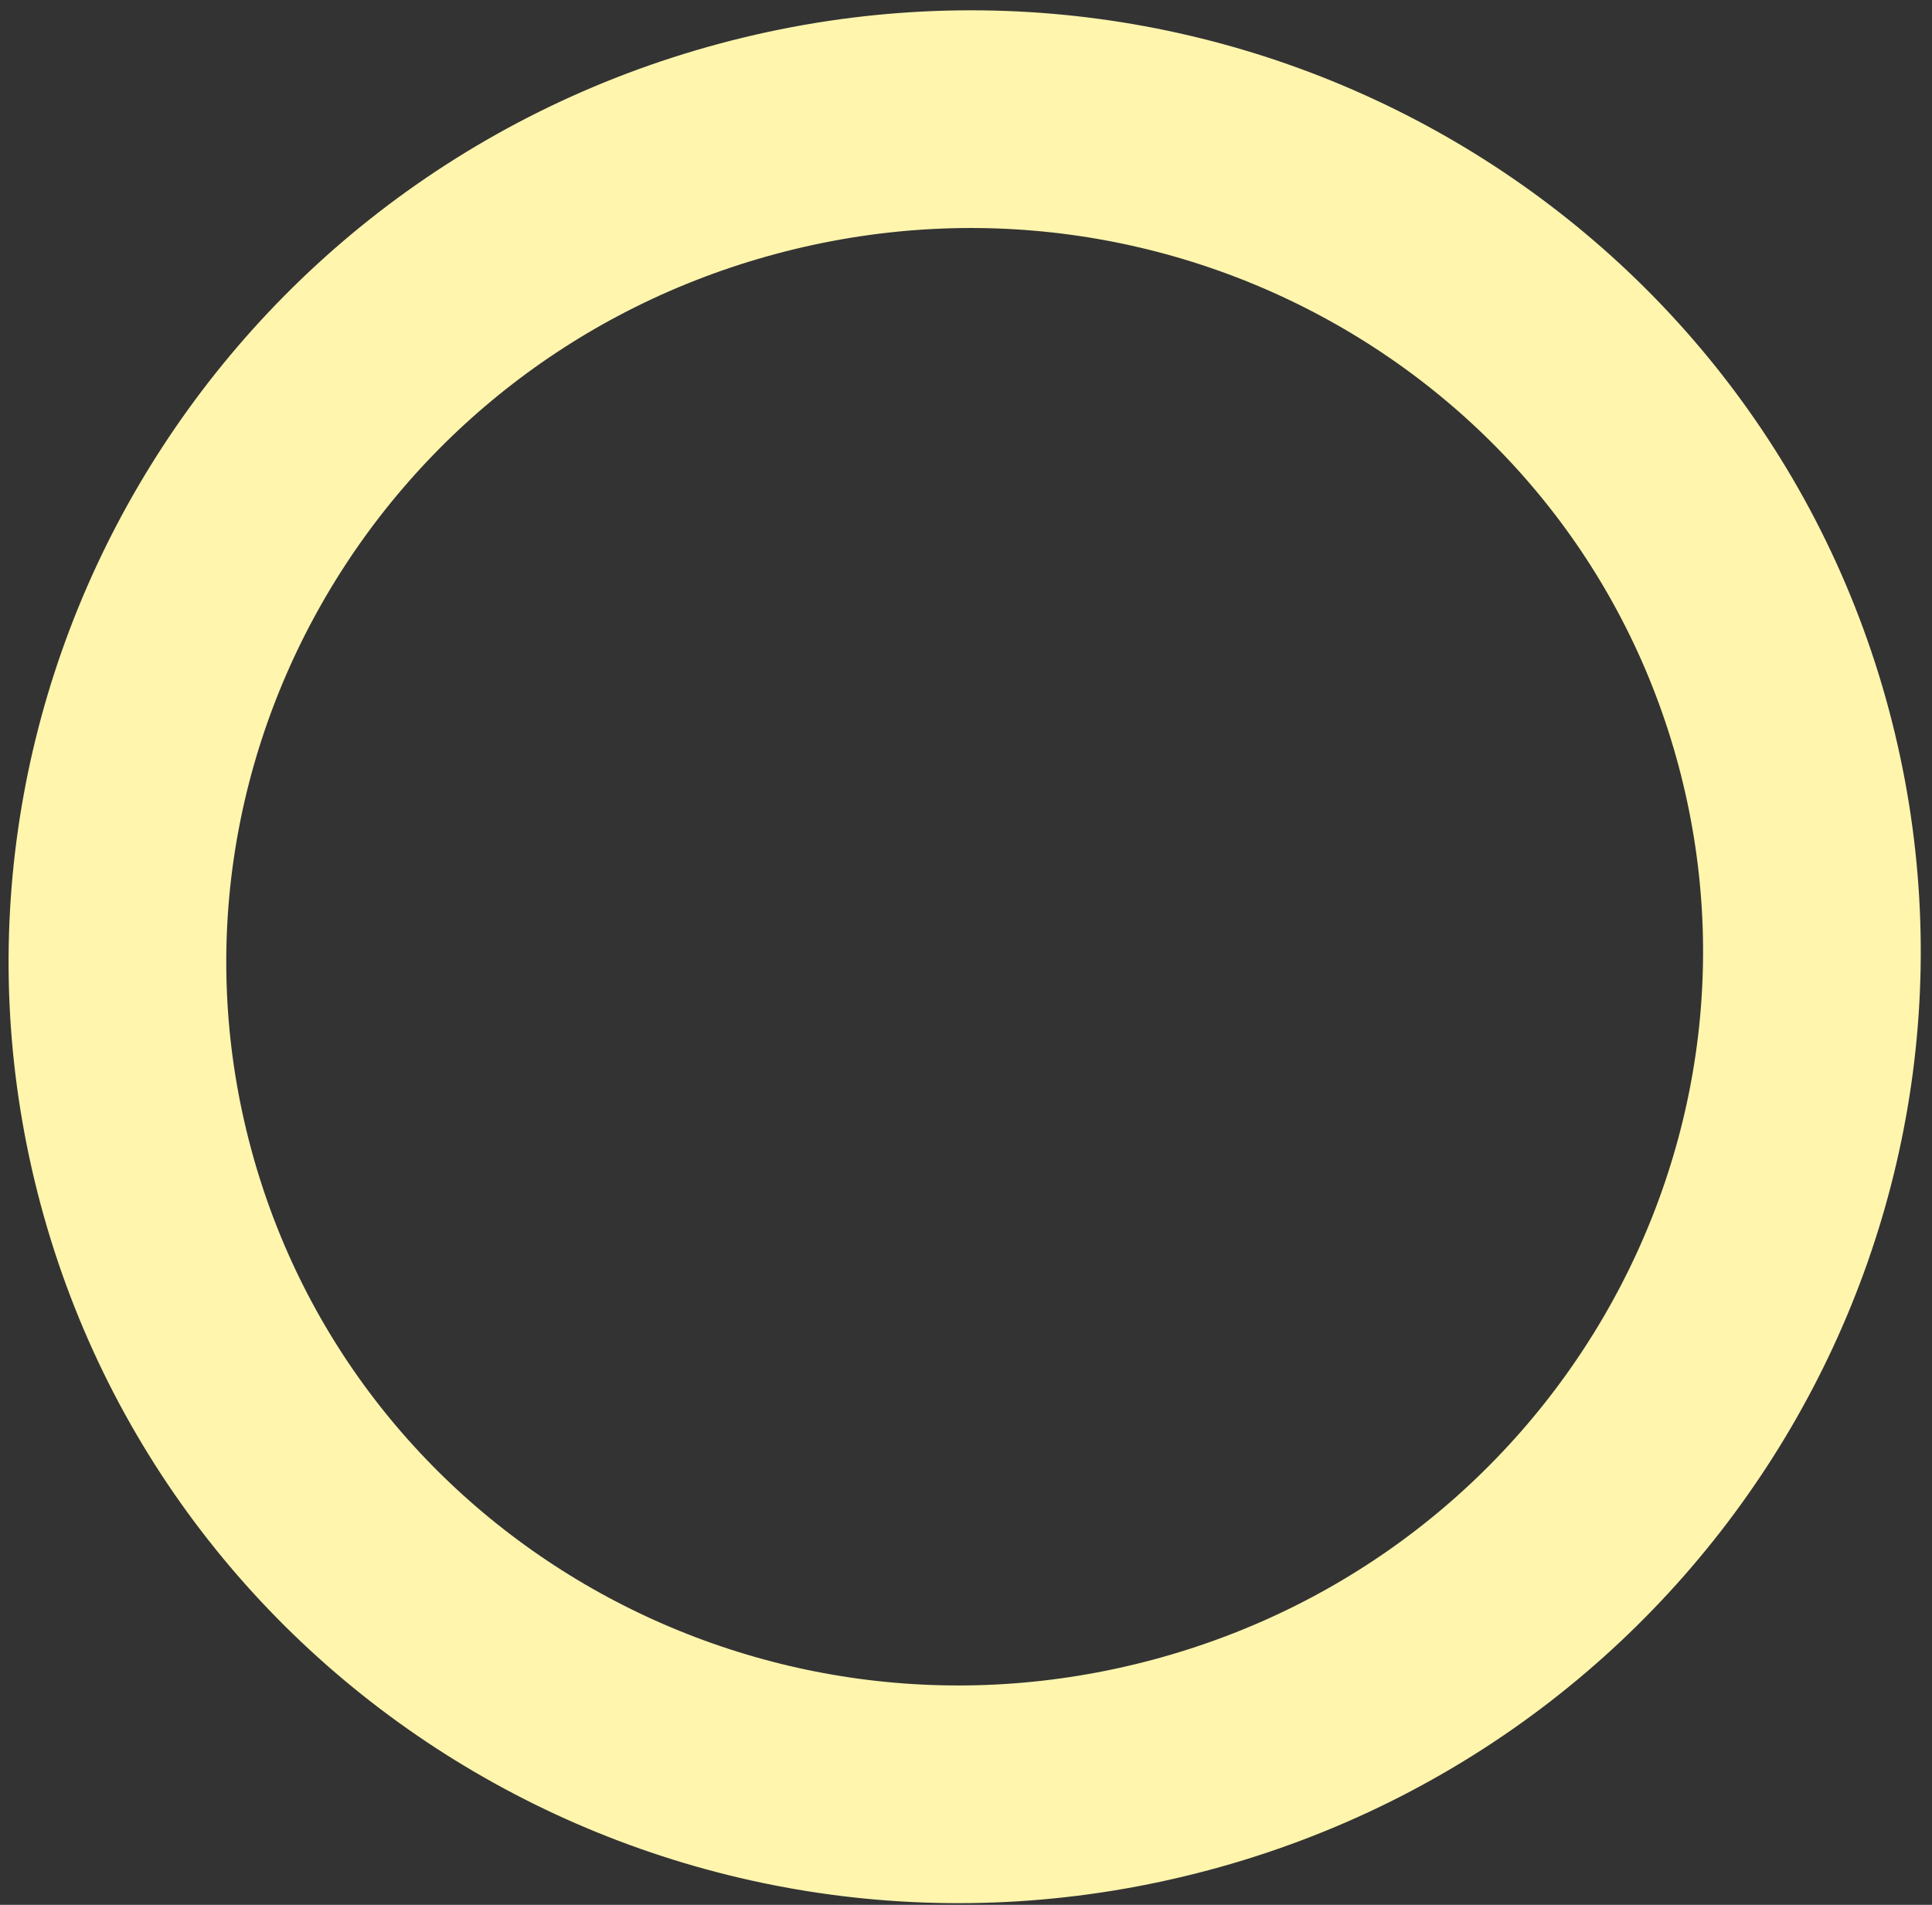<svg width="142" height="140" viewBox="0 0 142 140" fill="none" xmlns="http://www.w3.org/2000/svg">
<rect x="0" y="0" width="142" height="140" fill="#333333" stroke="none"/>
<path d="M10.712 86.445C1.946 53.73 21.66 19.856 54.988 10.926C88.317 1.996 122.327 21.474 131.093 54.189C139.859 86.904 120.145 120.778 86.816 129.709C53.487 138.639 19.478 119.16 10.712 86.445Z" stroke="#FFF5AD" stroke-width="16"/>
</svg>
